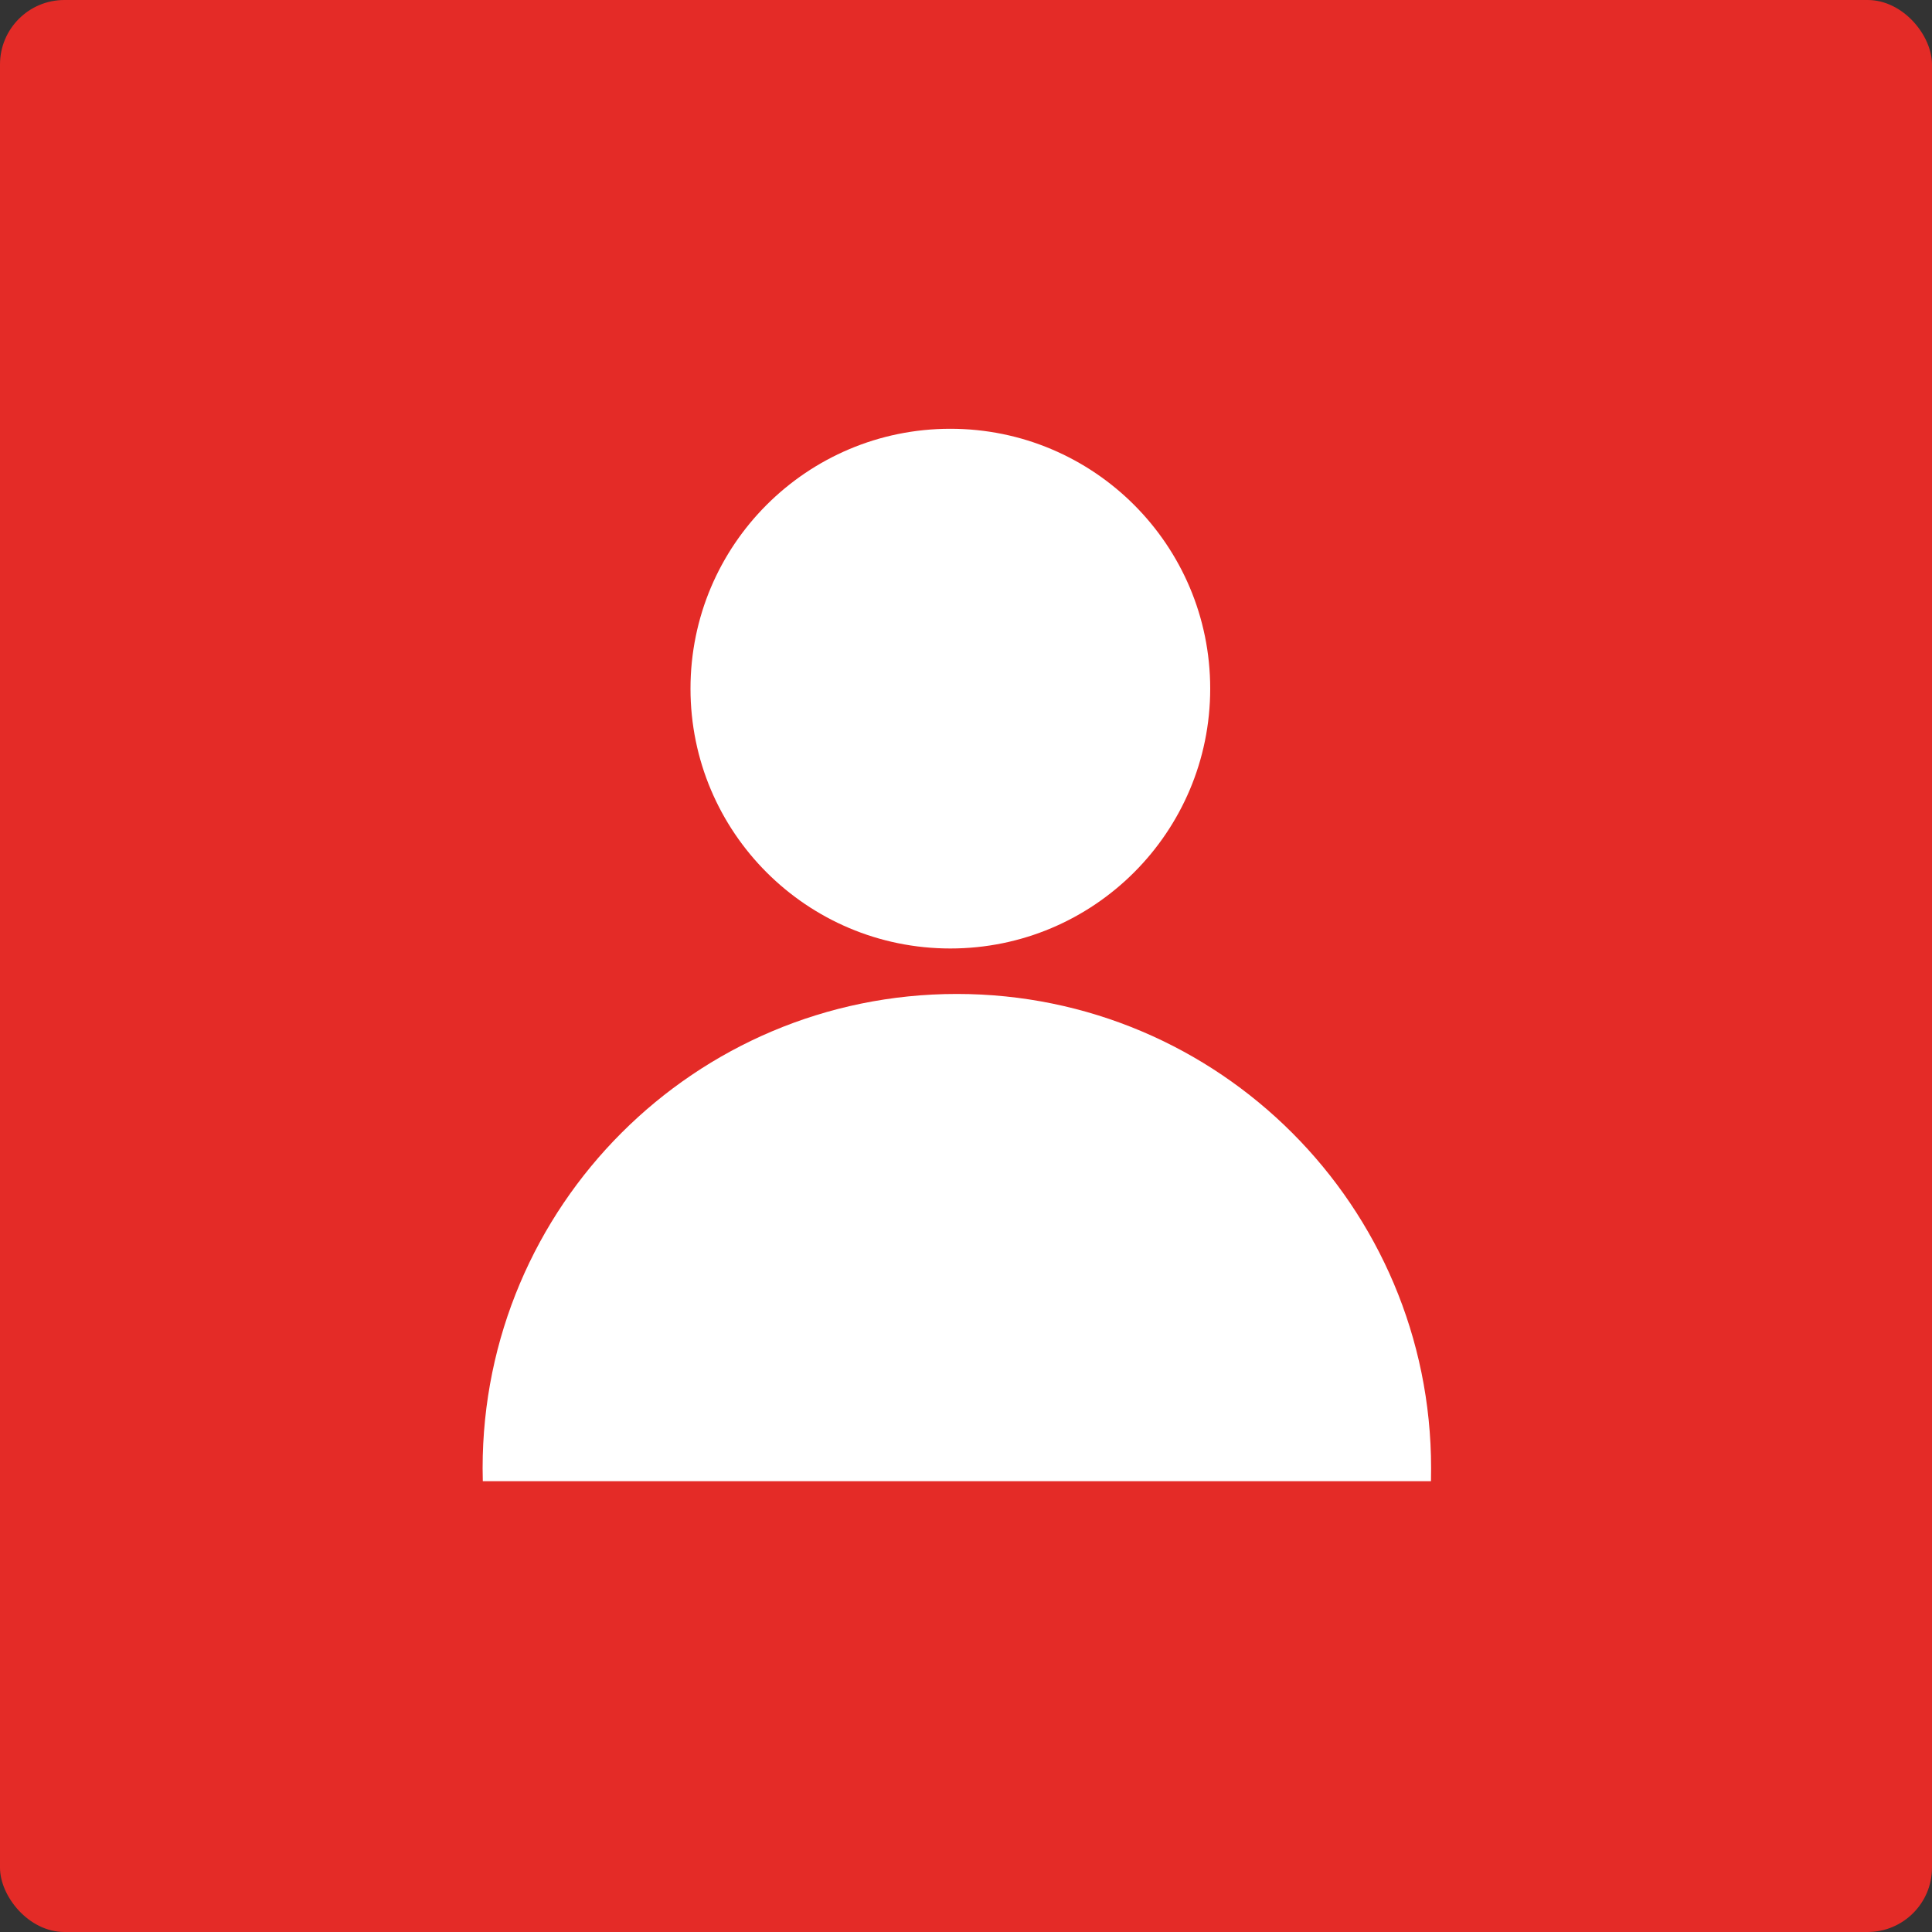 <svg width="30" height="30" viewBox="0 0 30 30" fill="none" xmlns="http://www.w3.org/2000/svg">
<rect x="0" y="0" width="30" height="30" fill="#333333" stroke="none"/>
<rect width="30" height="30" rx="1" fill="#E42B27"/>
<path fill-rule="evenodd" clip-rule="evenodd" d="M22.22 23C22.221 22.933 22.222 22.866 22.222 22.798C22.222 18.731 18.925 15.434 14.858 15.434C10.791 15.434 7.494 18.731 7.494 22.798C7.494 22.866 7.495 22.933 7.497 23H22.22Z" fill="white"/>
<circle cx="14.757" cy="10.693" r="4.035" fill="white"/>
</svg>
